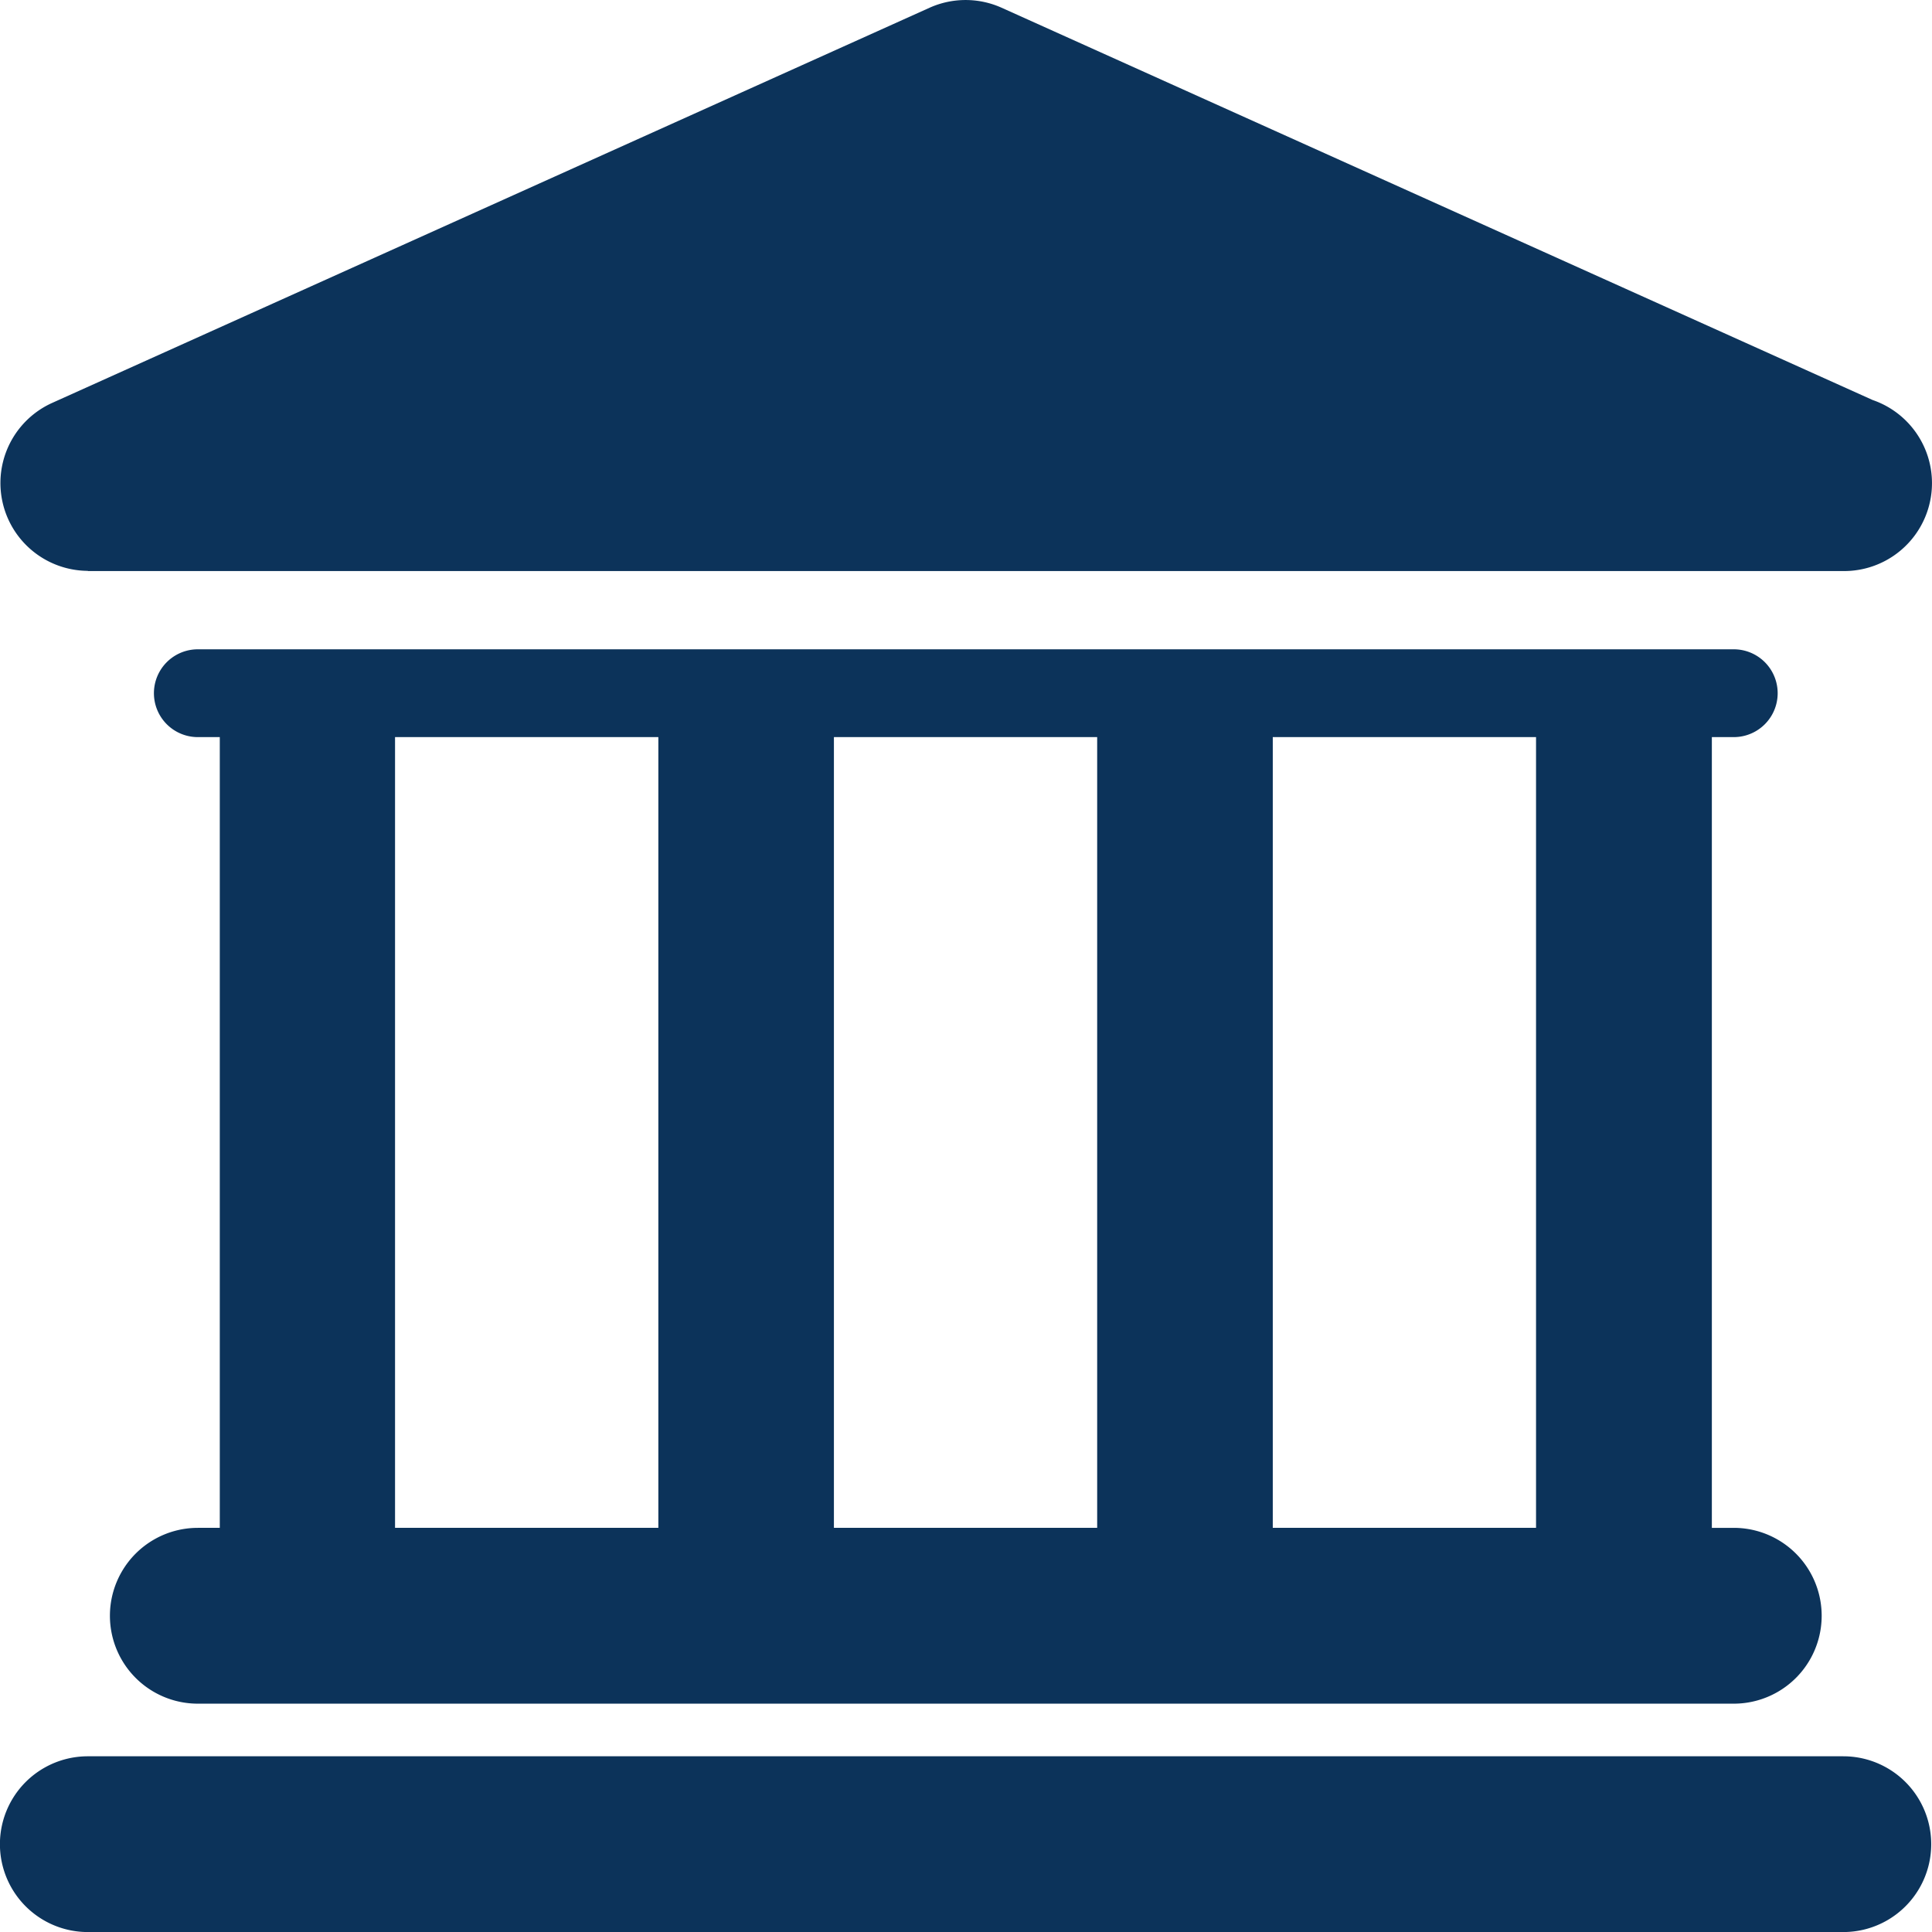 <svg xmlns="http://www.w3.org/2000/svg" width="38" height="38" viewBox="0 0 38 38"><defs><style>.a{fill:#0c335a;}</style></defs><g transform="translate(0 -0.011)"><g transform="translate(0 0.012)"><path class="a" d="M36.257,42.718H1.727a1.728,1.728,0,0,0,0,3.457H36.256a1.728,1.728,0,0,0,0-3.457Z" transform="translate(0 -8.175)"/><path class="a" d="M4.4,33.091a1.729,1.729,0,0,0,0,3.458h30.21a1.729,1.729,0,0,0,0-3.458h-.431V17.538h.431a.863.863,0,0,0,0-1.727H4.4a.863.863,0,0,0,0,1.727h.432V33.09H4.4ZM30.721,17.538V33.09H25.543V17.538Zm-8.632,0V33.09H16.911V17.538Zm-13.81,0h5.179V33.09H8.279Z" transform="translate(-0.509 -3.041)"/><path class="a" d="M1.727,11.243H36.273a1.729,1.729,0,0,0,.56-3.364L19.7.163a1.729,1.729,0,0,0-1.416,0L1.019,7.939a1.728,1.728,0,0,0,.708,3.3Z" transform="translate(0 -0.012)"/></g></g></svg>